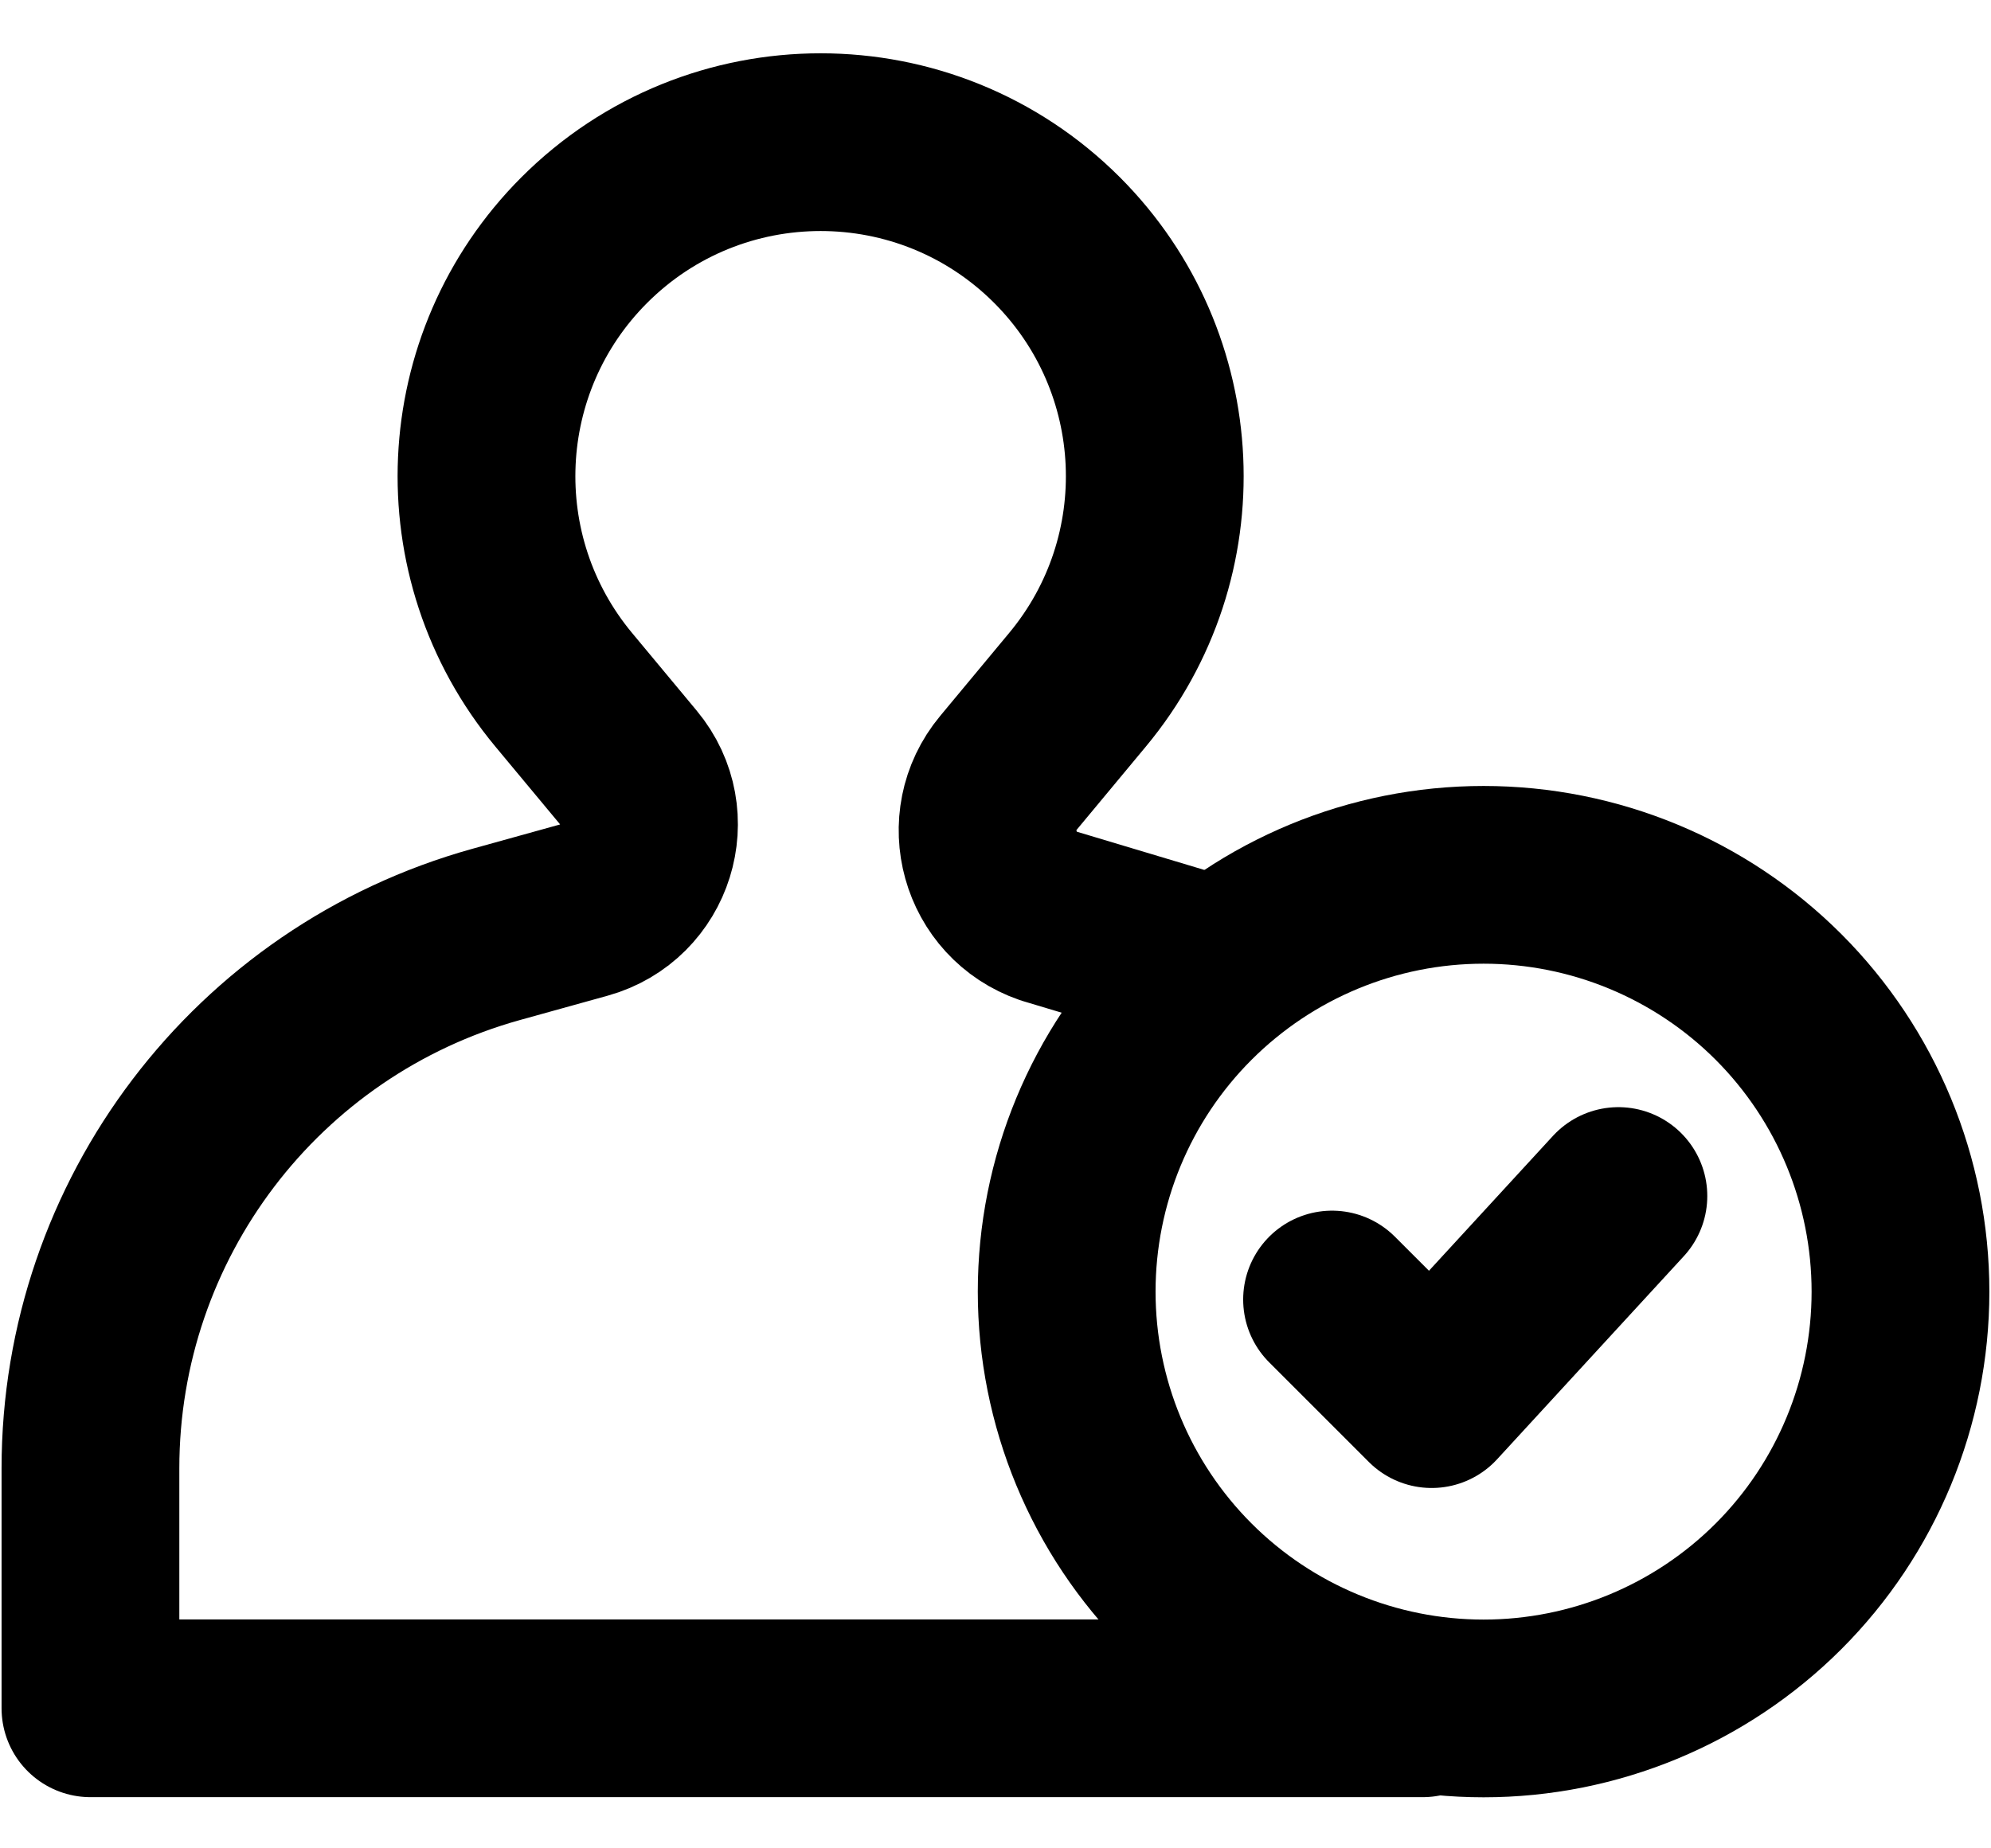 <svg width="28" height="26" viewBox="0 0 28 26" fill="none" xmlns="http://www.w3.org/2000/svg">
<path d="M20.008 24.03H1.272V20.654C1.272 17.154 3.606 14.082 6.978 13.144L8.21 12.802C9.085 12.559 9.418 11.494 8.837 10.796L7.928 9.703C6.376 7.837 6.5 5.097 8.215 3.379C10.052 1.54 13.03 1.54 14.867 3.379C16.581 5.097 16.706 7.837 15.153 9.703L14.184 10.869C13.614 11.553 13.905 12.595 14.746 12.885L16.62 13.447" stroke="black" stroke-width="2.5" stroke-linecap="round" stroke-linejoin="round"/>
<path d="M26.727 18.169C26.727 19.724 26.11 21.216 25.011 22.315C23.91 23.415 22.419 24.032 20.864 24.032C19.309 24.032 17.817 23.414 16.718 22.315C15.618 21.215 15.001 19.724 15.001 18.169C15.001 16.614 15.618 15.122 16.718 14.023C17.819 12.923 19.309 12.306 20.864 12.306C22.419 12.306 23.912 12.924 25.011 14.023C26.11 15.123 26.727 16.614 26.727 18.169Z" stroke="black" stroke-width="2.5" stroke-miterlimit="10" stroke-linecap="square"/>
<path d="M22.76 16.824L20.134 19.681L18.733 18.28" stroke="black" stroke-width="2.5" stroke-linecap="round" stroke-linejoin="round"/>
</svg>
